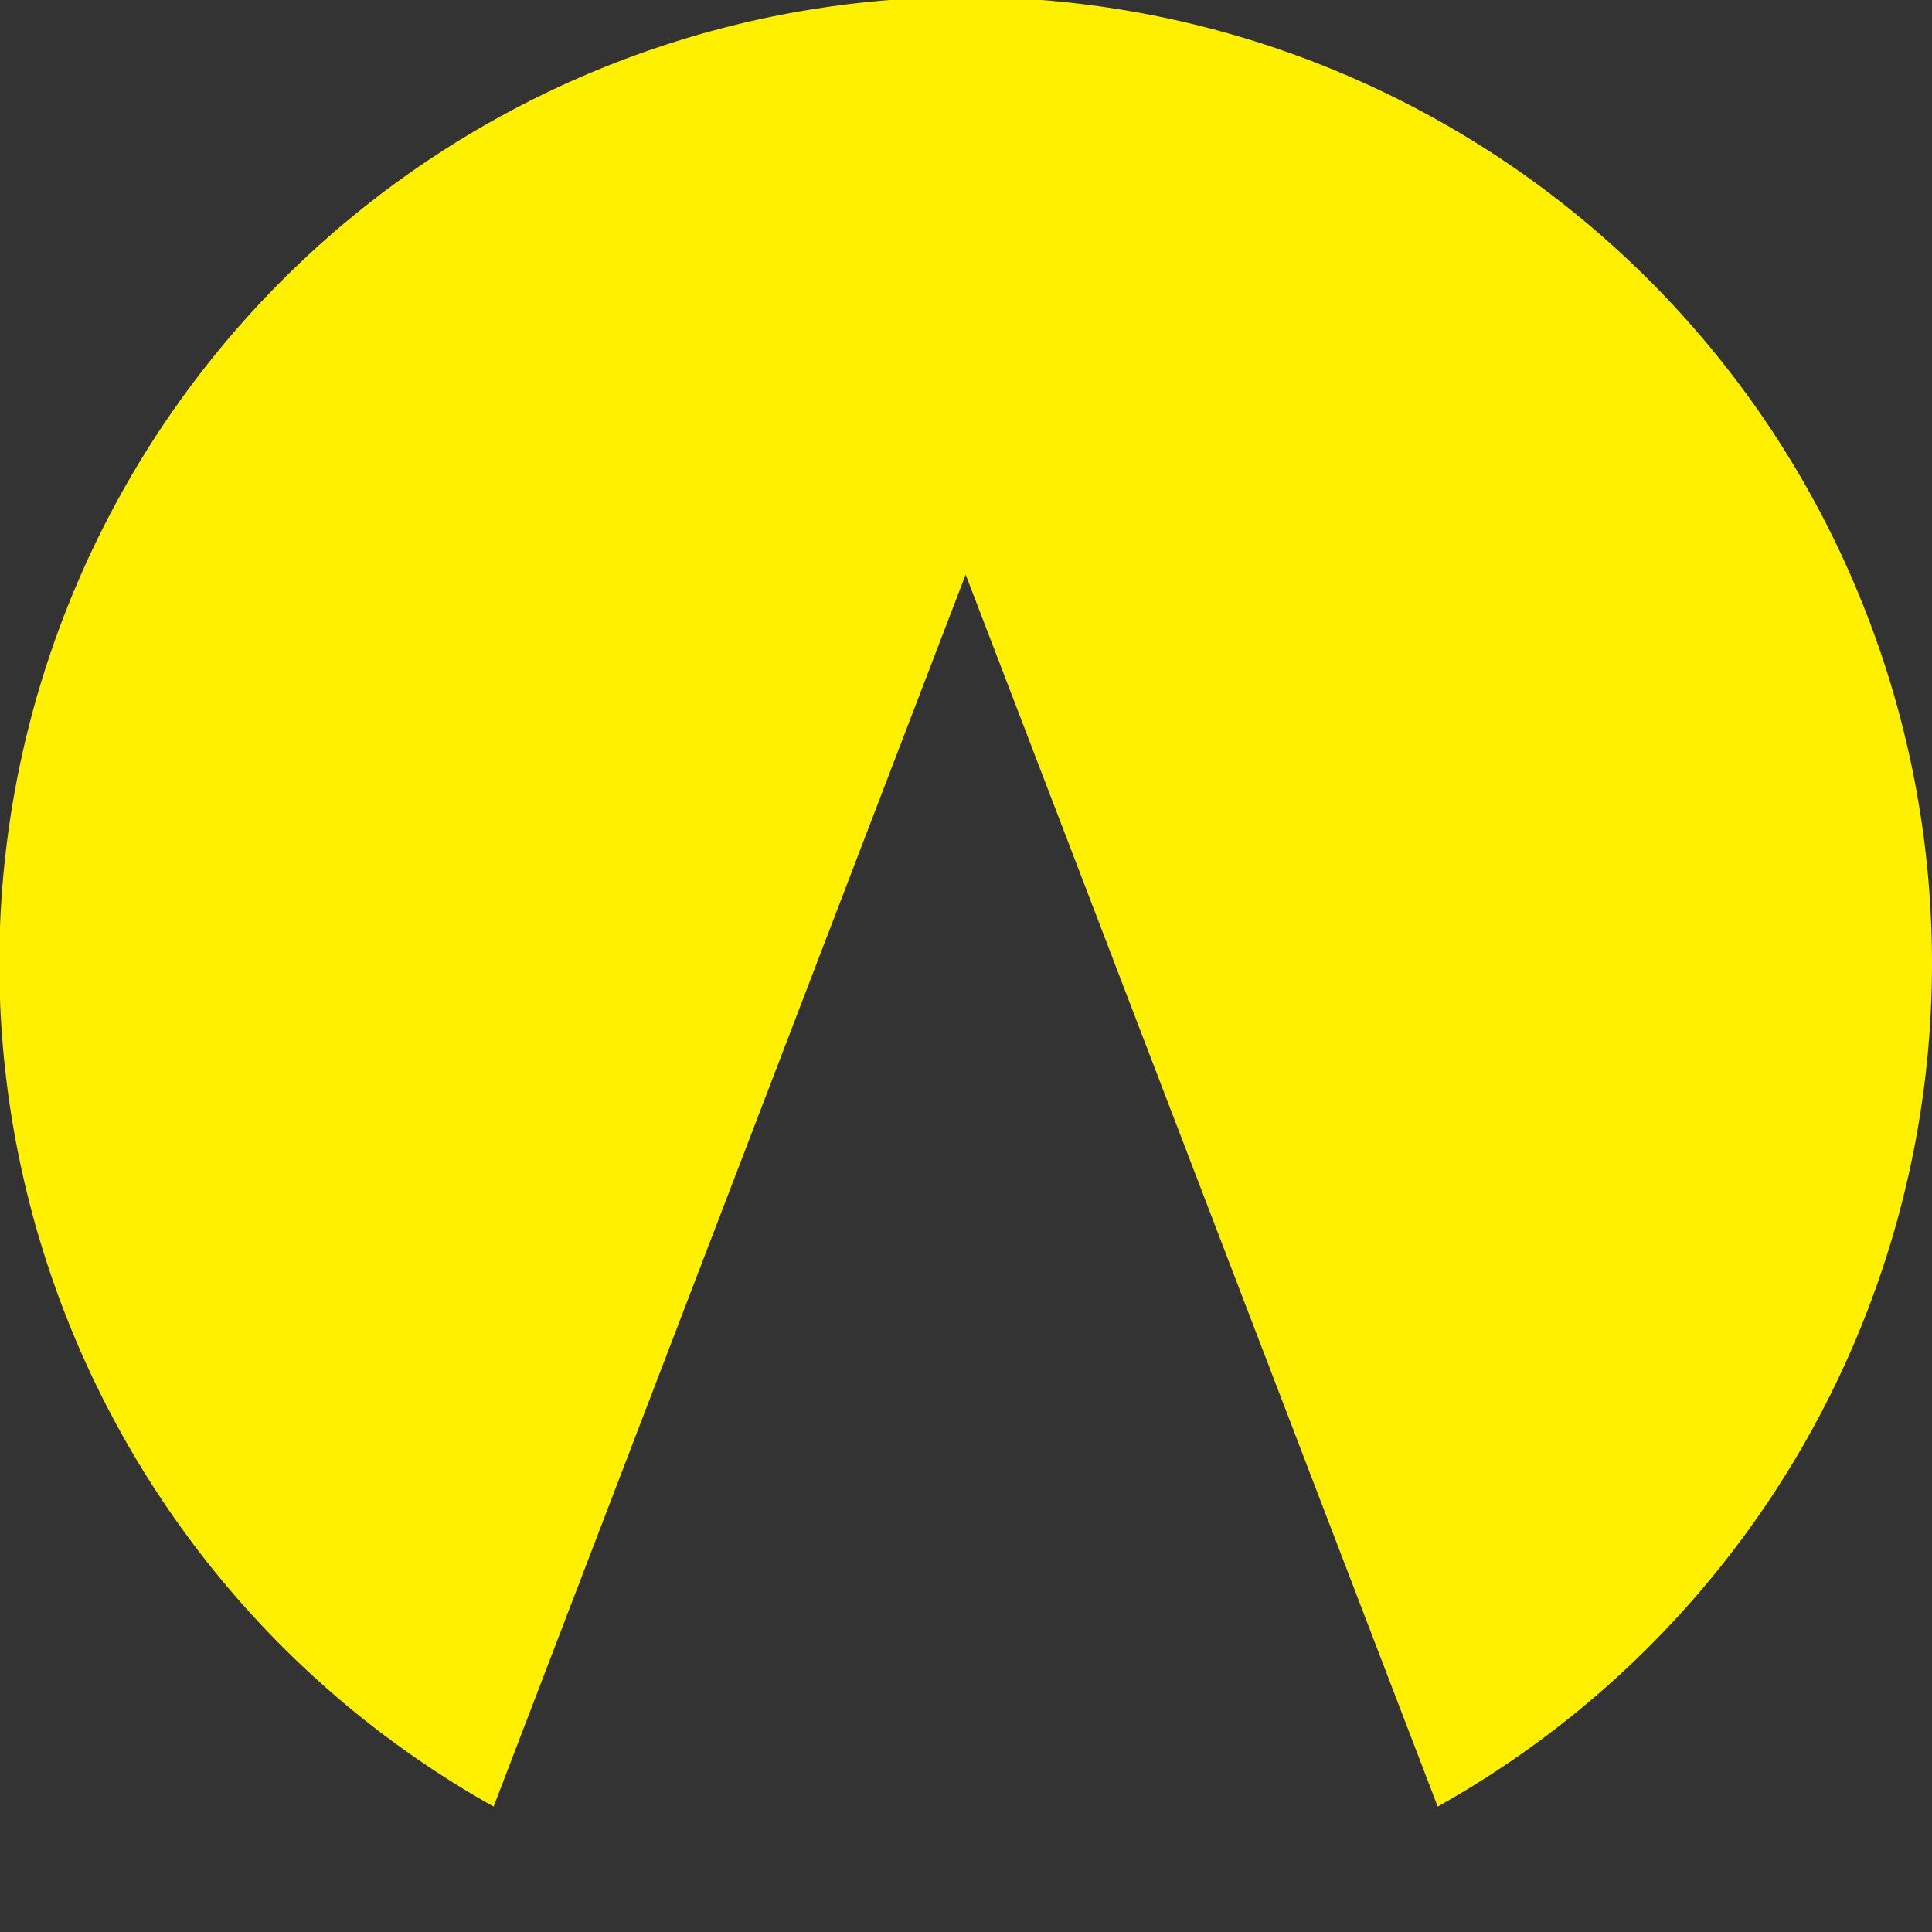 <svg width="40" height="40" xmlns="http://www.w3.org/2000/svg" viewBox="0 0 28.65 28.65">
    <rect x="0" y="0" width="28.65" height="28.65" fill="#333333" stroke="none"/>
    <path fill="#FFF000" d="M14.32,8.52l7,18.27a14.33,14.33,0,1,0-14,0Z" />
</svg>